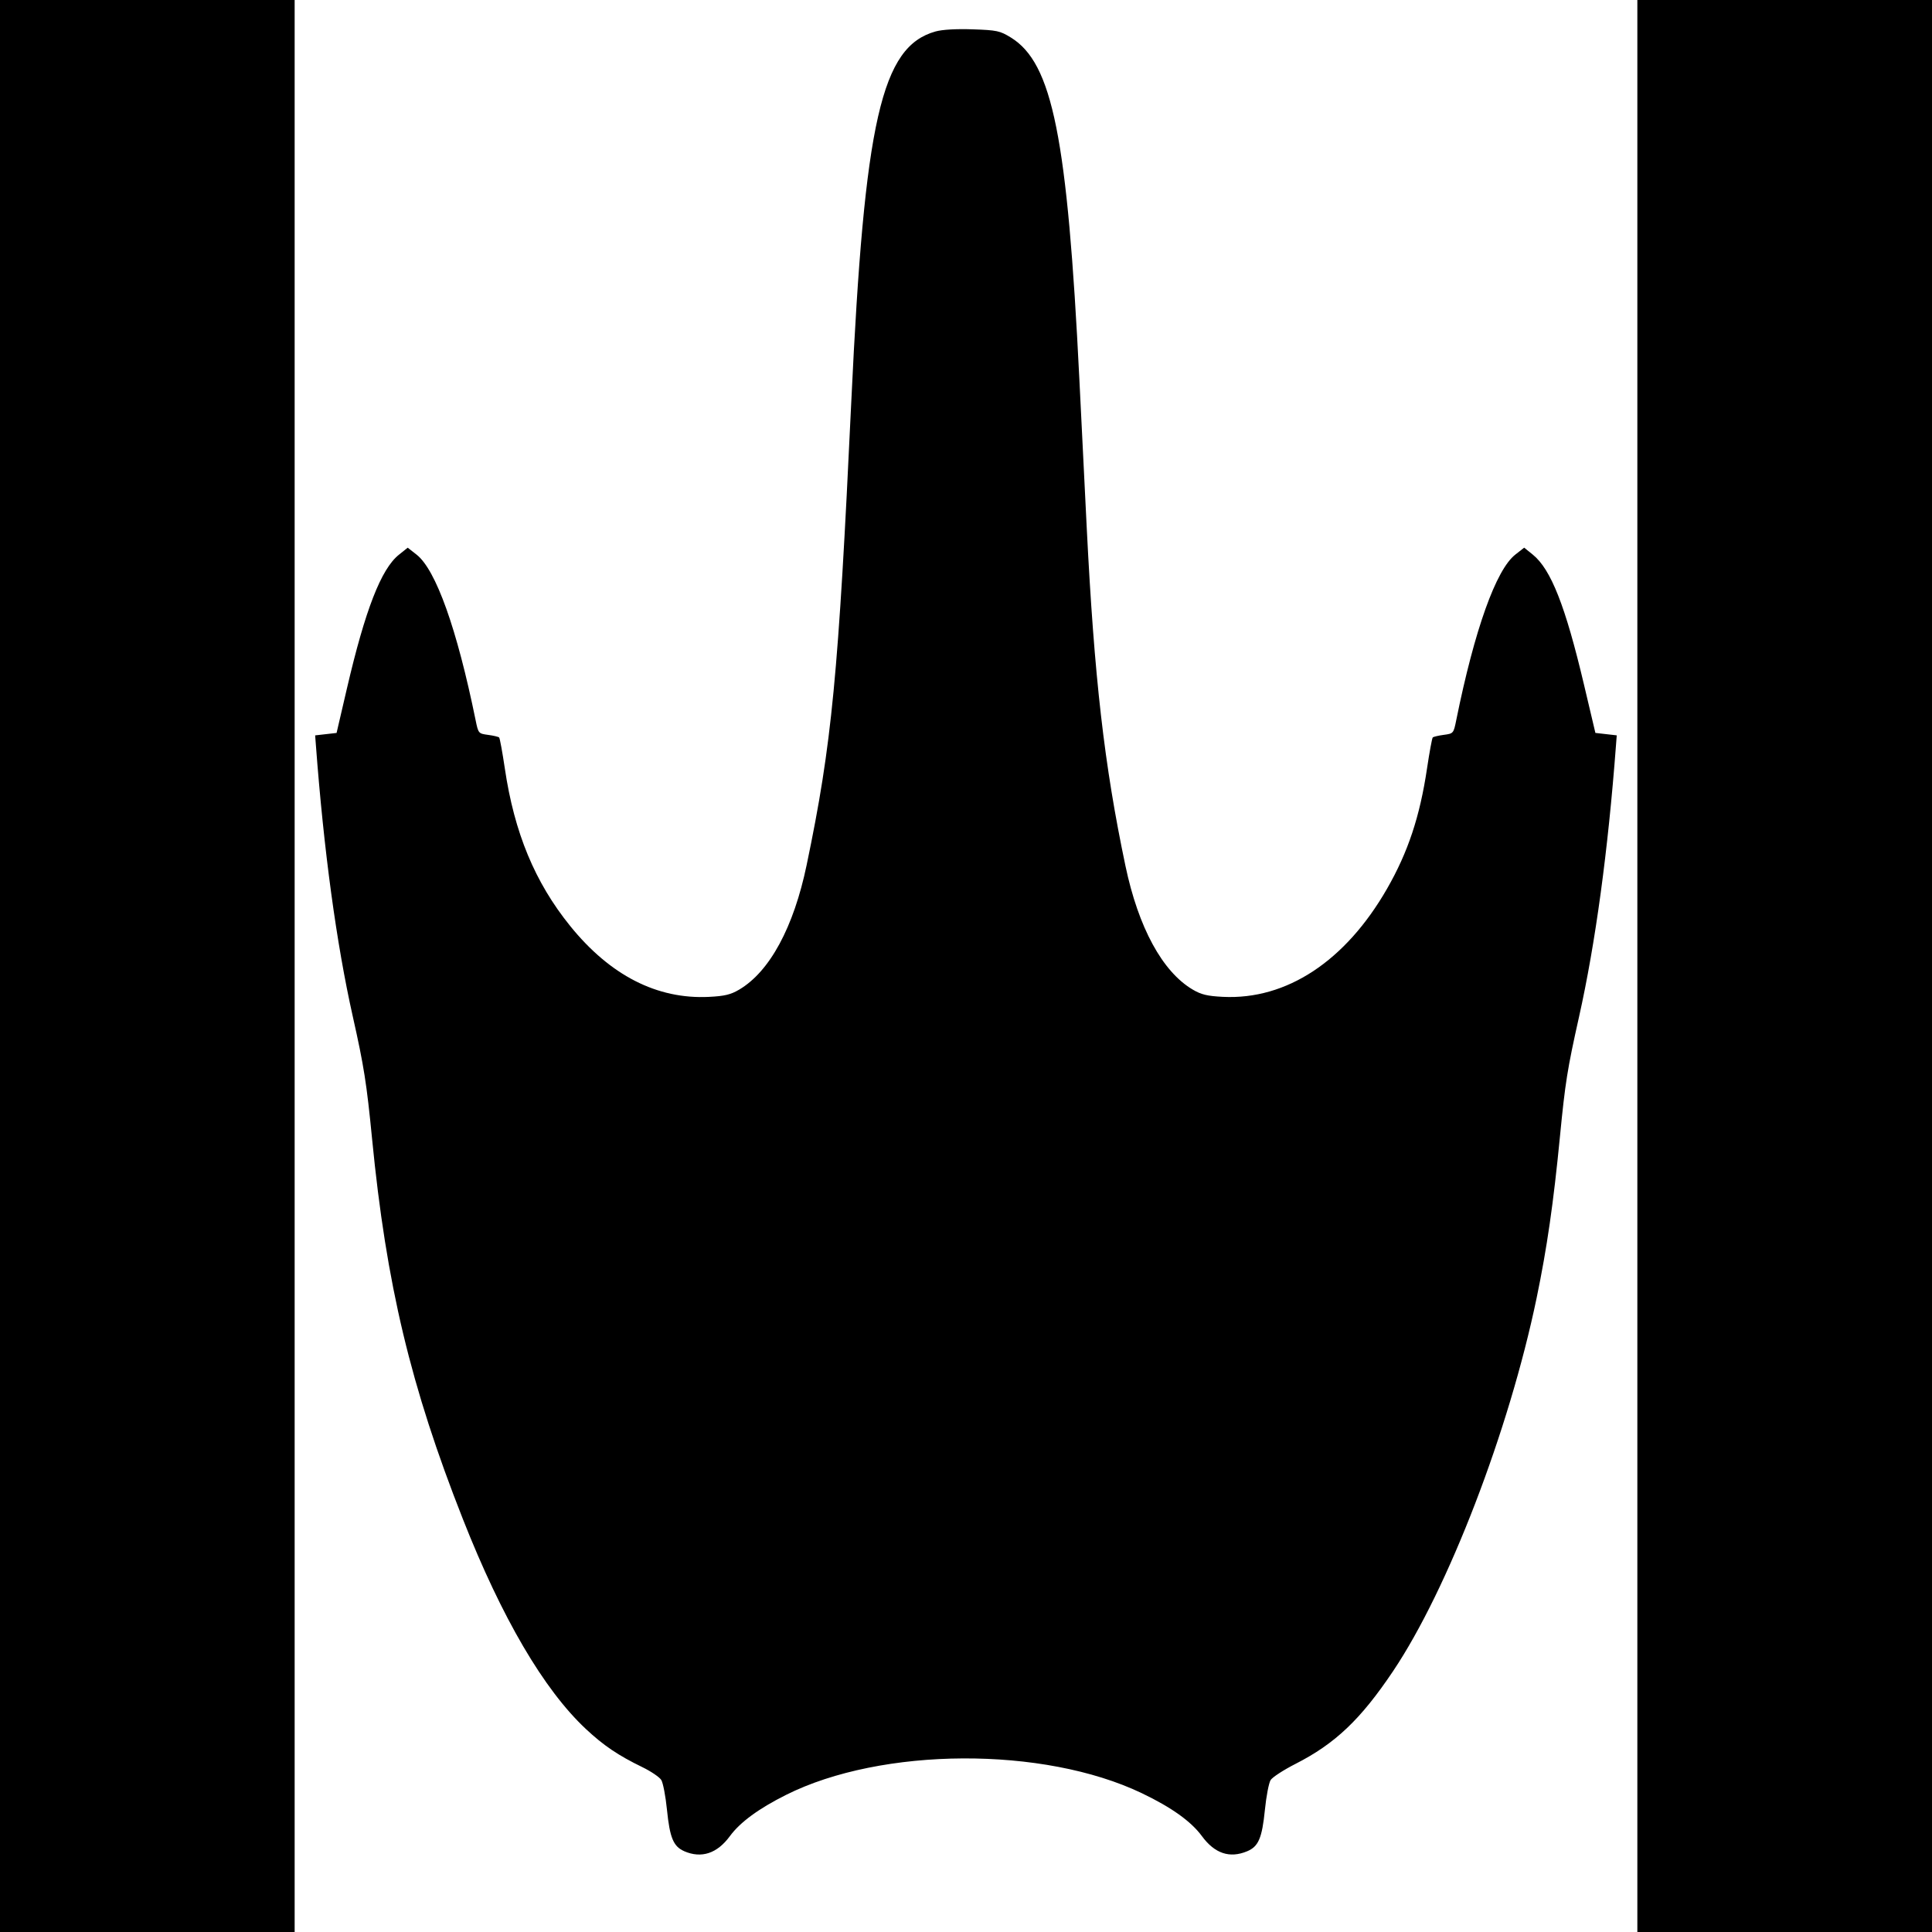 <?xml version="1.0" encoding="UTF-8" standalone="no"?>
<!-- Created with Inkscape (http://www.inkscape.org/) -->

<svg
   xmlns:dc="http://purl.org/dc/elements/1.1/"
   xmlns:cc="http://creativecommons.org/ns#"
   xmlns:rdf="http://www.w3.org/1999/02/22-rdf-syntax-ns#"
   xmlns:svg="http://www.w3.org/2000/svg"
   xmlns="http://www.w3.org/2000/svg"
   xmlns:sodipodi="http://sodipodi.sourceforge.net/DTD/sodipodi-0.dtd"
   xmlns:inkscape="http://www.inkscape.org/namespaces/inkscape"
   sodipodi:docname="striker-polaris 3.svg"
   id="svg8"
   version="1.1"
   viewBox="0 0 88.874 88.874"
   height="88.874mm"
   width="88.874mm"
   inkscape:version="0.92.4 (5da689c313, 2019-01-14)"
   inkscape:export-filename="D:\GitHub\Novalike-Art-Pack-Source\Outlines Ships\striker-polaris 4.png"
   inkscape:export-xdpi="96"
   inkscape:export-ydpi="96">
  <defs
     id="defs2" />
  <sodipodi:namedview
     id="base"
     pagecolor="#ffffff"
     bordercolor="#666666"
     borderopacity="1.0"
     inkscape:pageopacity="0.0"
     inkscape:pageshadow="2"
     inkscape:zoom="0.16"
     inkscape:cx="-109.96708"
     inkscape:cy="390.80987"
     inkscape:document-units="mm"
     inkscape:current-layer="layer1"
     showgrid="false"
     inkscape:window-width="1920"
     inkscape:window-height="1017"
     inkscape:window-x="-8"
     inkscape:window-y="-8"
     inkscape:window-maximized="1" />
  <g
     inkscape:label="Layer 1"
     inkscape:groupmode="layer"
     id="layer1"
     transform="translate(12.412,104.846)">
    <path
       style="fill:#000000;stroke-width:0.111"
       d="m -12.412,-60.409 v -44.437 h 6.777 6.777 v 44.437 44.437 h -6.777 -6.777 z"
       id="path833"
       inkscape:connector-curvature="0" />
    <path
       style="fill:#000000;stroke-width:0.111"
       d="m 62.908,-60.409 v -44.437 h 6.777 6.777 v 44.437 44.437 h -6.777 -6.777 z"
       id="path831"
       inkscape:connector-curvature="0" />
    <path
       style="fill:#000000;stroke-width:0.111"
       d="m 19.062,-19.69 c -0.497,-0.216 -0.663,-0.617 -0.793,-1.909 -0.062,-0.618 -0.179,-1.232 -0.261,-1.365 -0.081,-0.132 -0.473,-0.398 -0.87,-0.591 -1.109,-0.538 -1.785,-0.994 -2.599,-1.756 -1.934,-1.809 -3.86,-5.096 -5.659,-9.659 C 6.48,-41.057 5.358,-45.753 4.703,-52.466 4.455,-55.006 4.329,-55.805 3.819,-58.076 3.066,-61.433 2.485,-65.7 2.119,-70.574 l -0.034,-0.444 0.493,-0.056 0.493,-0.056 0.478,-2.055 c 0.839,-3.606 1.571,-5.488 2.387,-6.141 l 0.407,-0.326 0.406,0.318 c 0.89,0.695 1.859,3.411 2.716,7.608 0.126,0.619 0.132,0.625 0.576,0.685 0.247,0.033 0.475,0.087 0.508,0.12 0.033,0.033 0.15,0.674 0.262,1.426 0.437,2.955 1.382,5.235 3.001,7.239 1.841,2.28 4.004,3.386 6.391,3.267 0.717,-0.036 0.998,-0.103 1.389,-0.334 1.403,-0.828 2.506,-2.866 3.103,-5.733 1.161,-5.57 1.458,-8.656 2.055,-21.349 0.607,-12.901 1.381,-16.296 3.873,-16.994 0.313,-0.087 0.95,-0.124 1.71,-0.098 1.117,0.038 1.254,0.068 1.756,0.377 1.916,1.179 2.601,4.594 3.151,15.715 0.122,2.475 0.275,5.549 0.339,6.832 0.346,6.903 0.806,10.922 1.781,15.557 0.597,2.839 1.701,4.87 3.095,5.692 0.391,0.231 0.672,0.298 1.389,0.334 2.926,0.145 5.636,-1.64 7.55,-4.974 0.964,-1.679 1.509,-3.317 1.839,-5.532 0.112,-0.751 0.231,-1.393 0.263,-1.426 0.033,-0.033 0.261,-0.087 0.508,-0.12 0.445,-0.06 0.45,-0.066 0.575,-0.685 0.842,-4.155 1.827,-6.913 2.717,-7.608 l 0.406,-0.318 0.396,0.32 c 0.836,0.677 1.5,2.362 2.355,5.98 l 0.525,2.222 0.491,0.056 0.491,0.056 -0.034,0.444 c -0.366,4.866 -0.945,9.124 -1.699,12.498 -0.538,2.404 -0.638,3.033 -0.878,5.499 -0.299,3.077 -0.598,5.144 -1.075,7.443 -1.267,6.101 -4.073,13.394 -6.603,17.164 -1.493,2.224 -2.661,3.334 -4.486,4.264 -0.55,0.28 -1.067,0.616 -1.148,0.747 -0.081,0.131 -0.199,0.743 -0.261,1.361 -0.131,1.308 -0.297,1.696 -0.817,1.913 -0.805,0.336 -1.493,0.106 -2.082,-0.697 -0.496,-0.676 -1.399,-1.321 -2.763,-1.974 -4.521,-2.164 -11.961,-2.129 -16.369,0.079 -1.257,0.629 -2.112,1.257 -2.58,1.895 -0.589,0.803 -1.31,1.039 -2.107,0.693 z"
       id="path827"
       inkscape:connector-curvature="0" />
  </g>
</svg>
